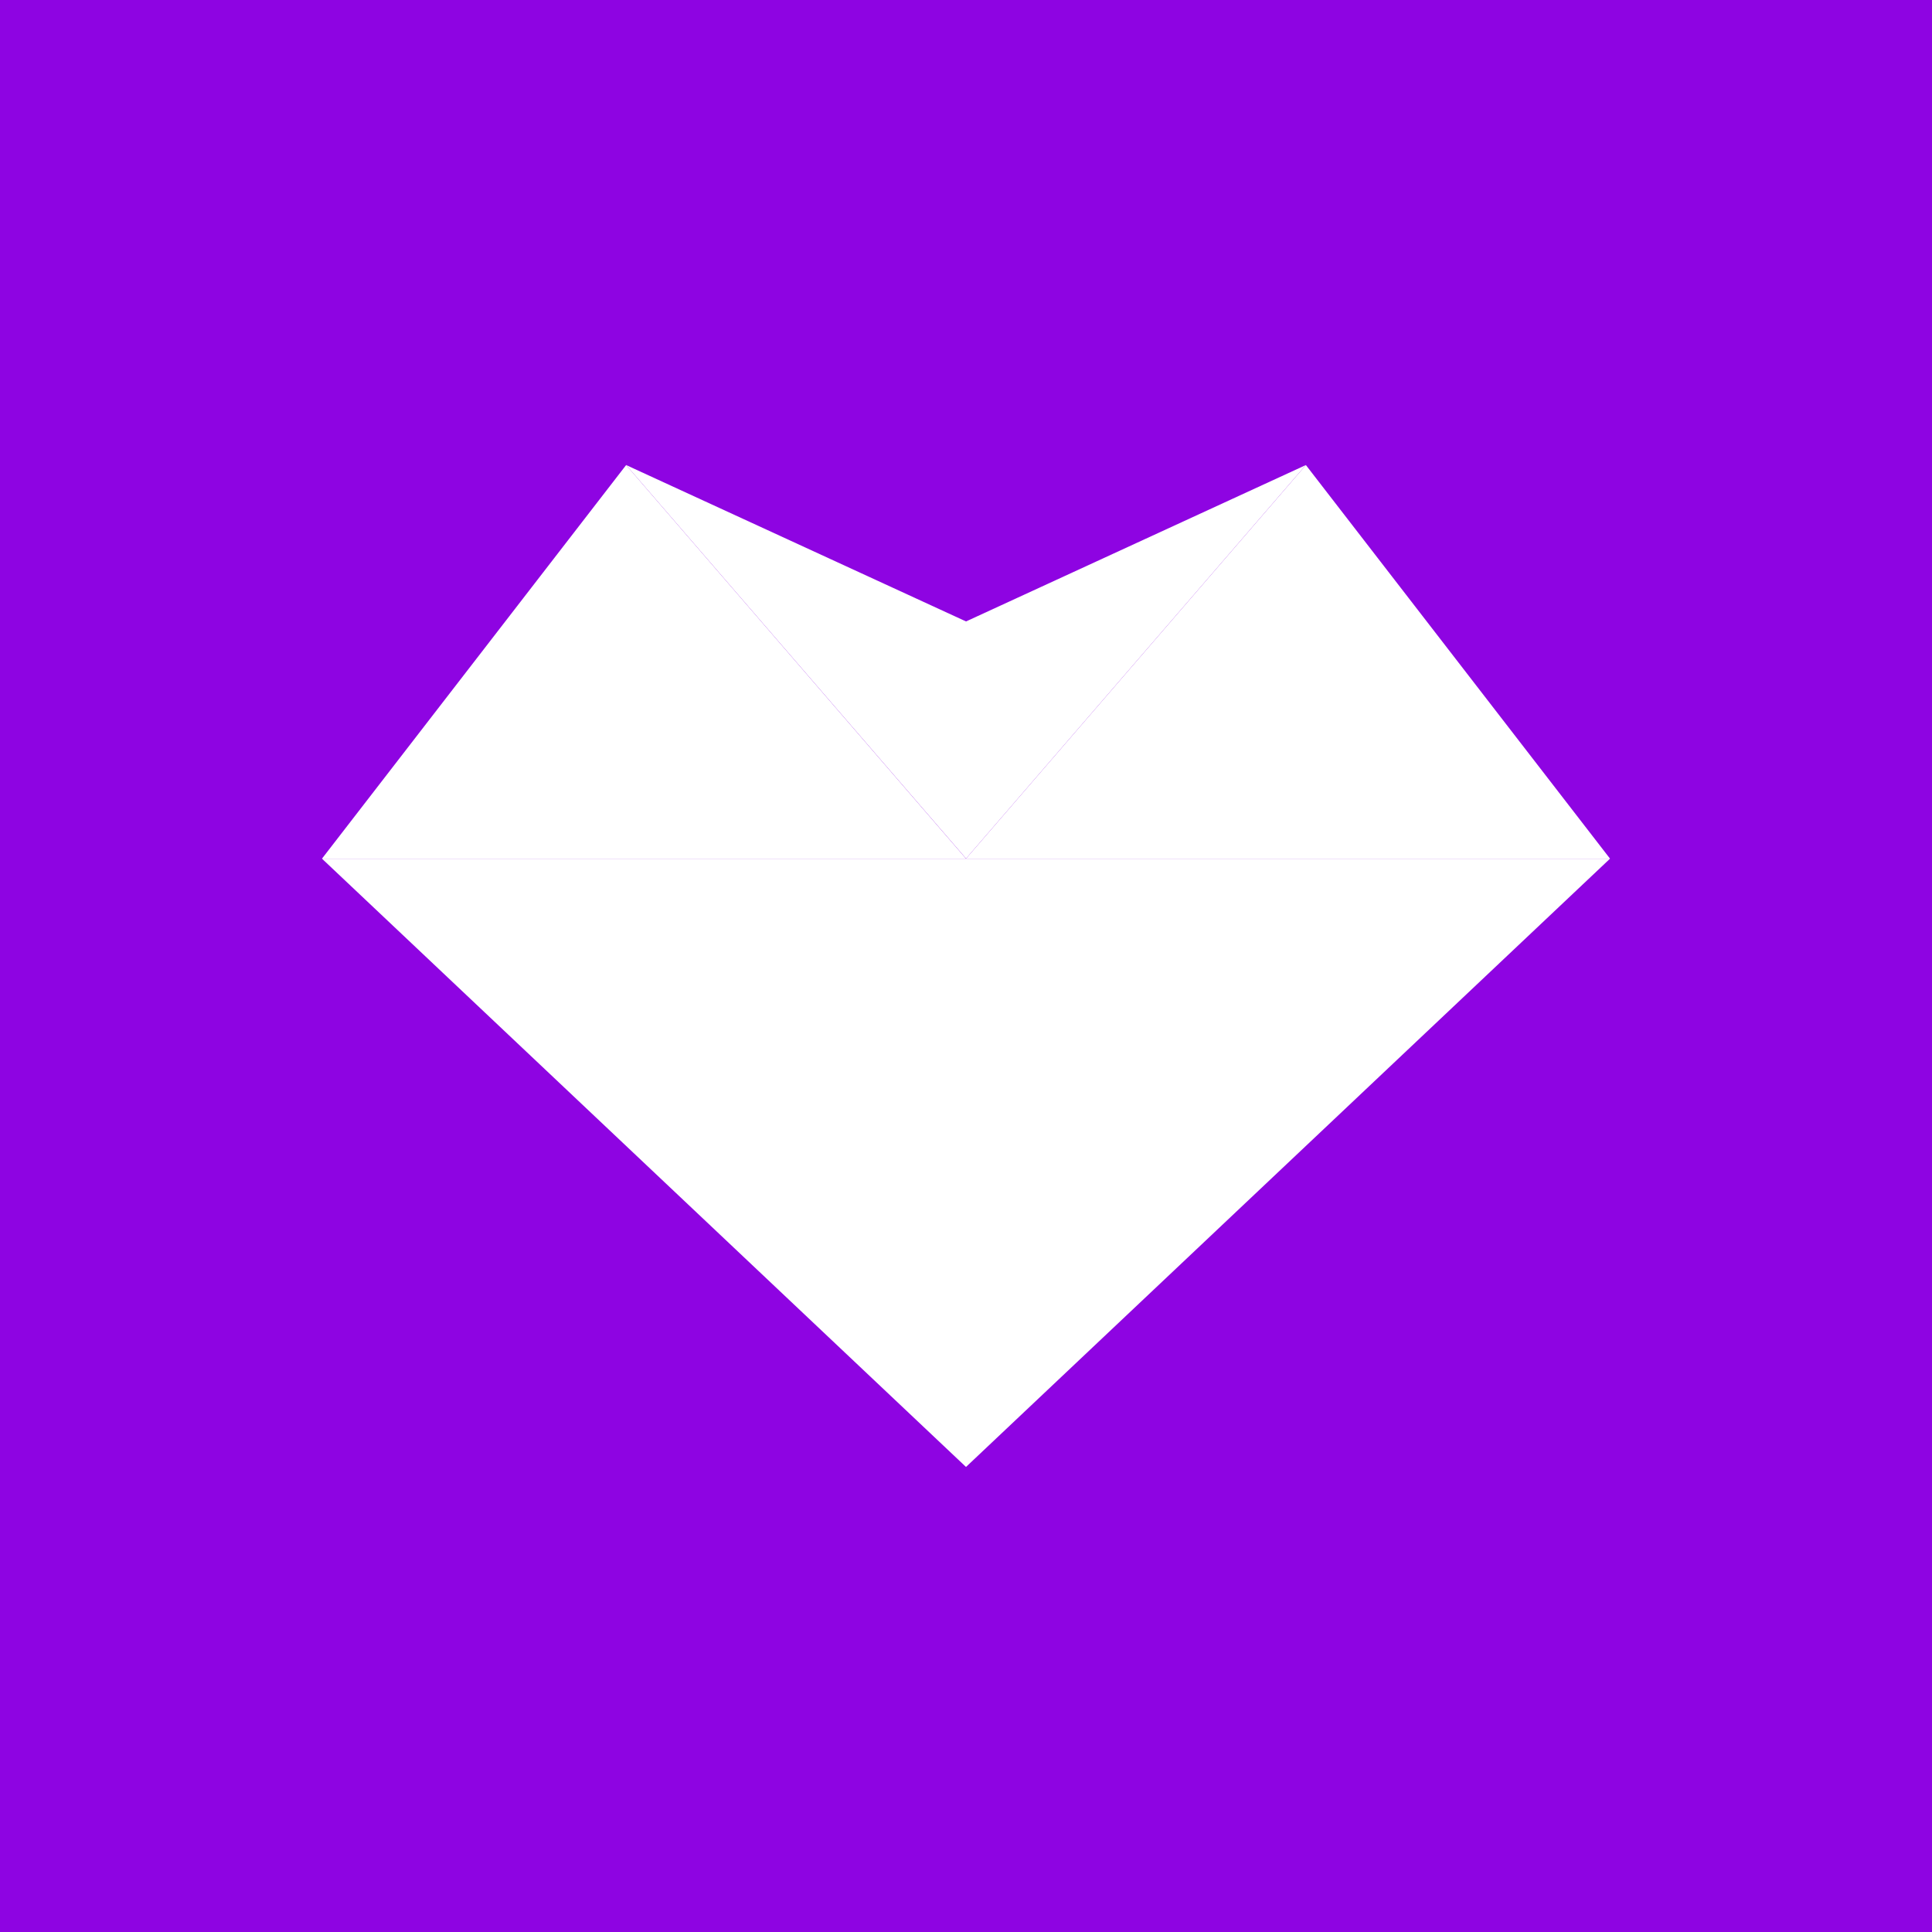 <svg width="24" height="24" viewBox="0 0 24 24" fill="none" xmlns="http://www.w3.org/2000/svg">
<rect x="0" y="0" width="24" height="24" fill="#333333" stroke="none"/>
<g clip-path="url(#clip0_328_39679)">
<path d="M24 0H0V24H24V0Z" fill="#8E04E2"/>
<path d="M12 18.223V10.667H4L12 18.223Z" fill="white"/>
<path d="M12 18.223V10.667H20L12 18.223Z" fill="white"/>
<path d="M16.222 5.777L12 10.666H20L16.222 5.777Z" fill="white"/>
<path d="M7.778 5.777L12 10.666H4L7.778 5.777Z" fill="white"/>
<path d="M12 10.666V7.72L16.222 5.777L12 10.666Z" fill="white"/>
<path d="M12.001 10.666V7.72L7.778 5.777L12.001 10.666Z" fill="white"/>
</g>
<defs>
<clipPath id="clip0_328_39679">
<rect width="24" height="24" fill="white"/>
</clipPath>
</defs>
</svg>
